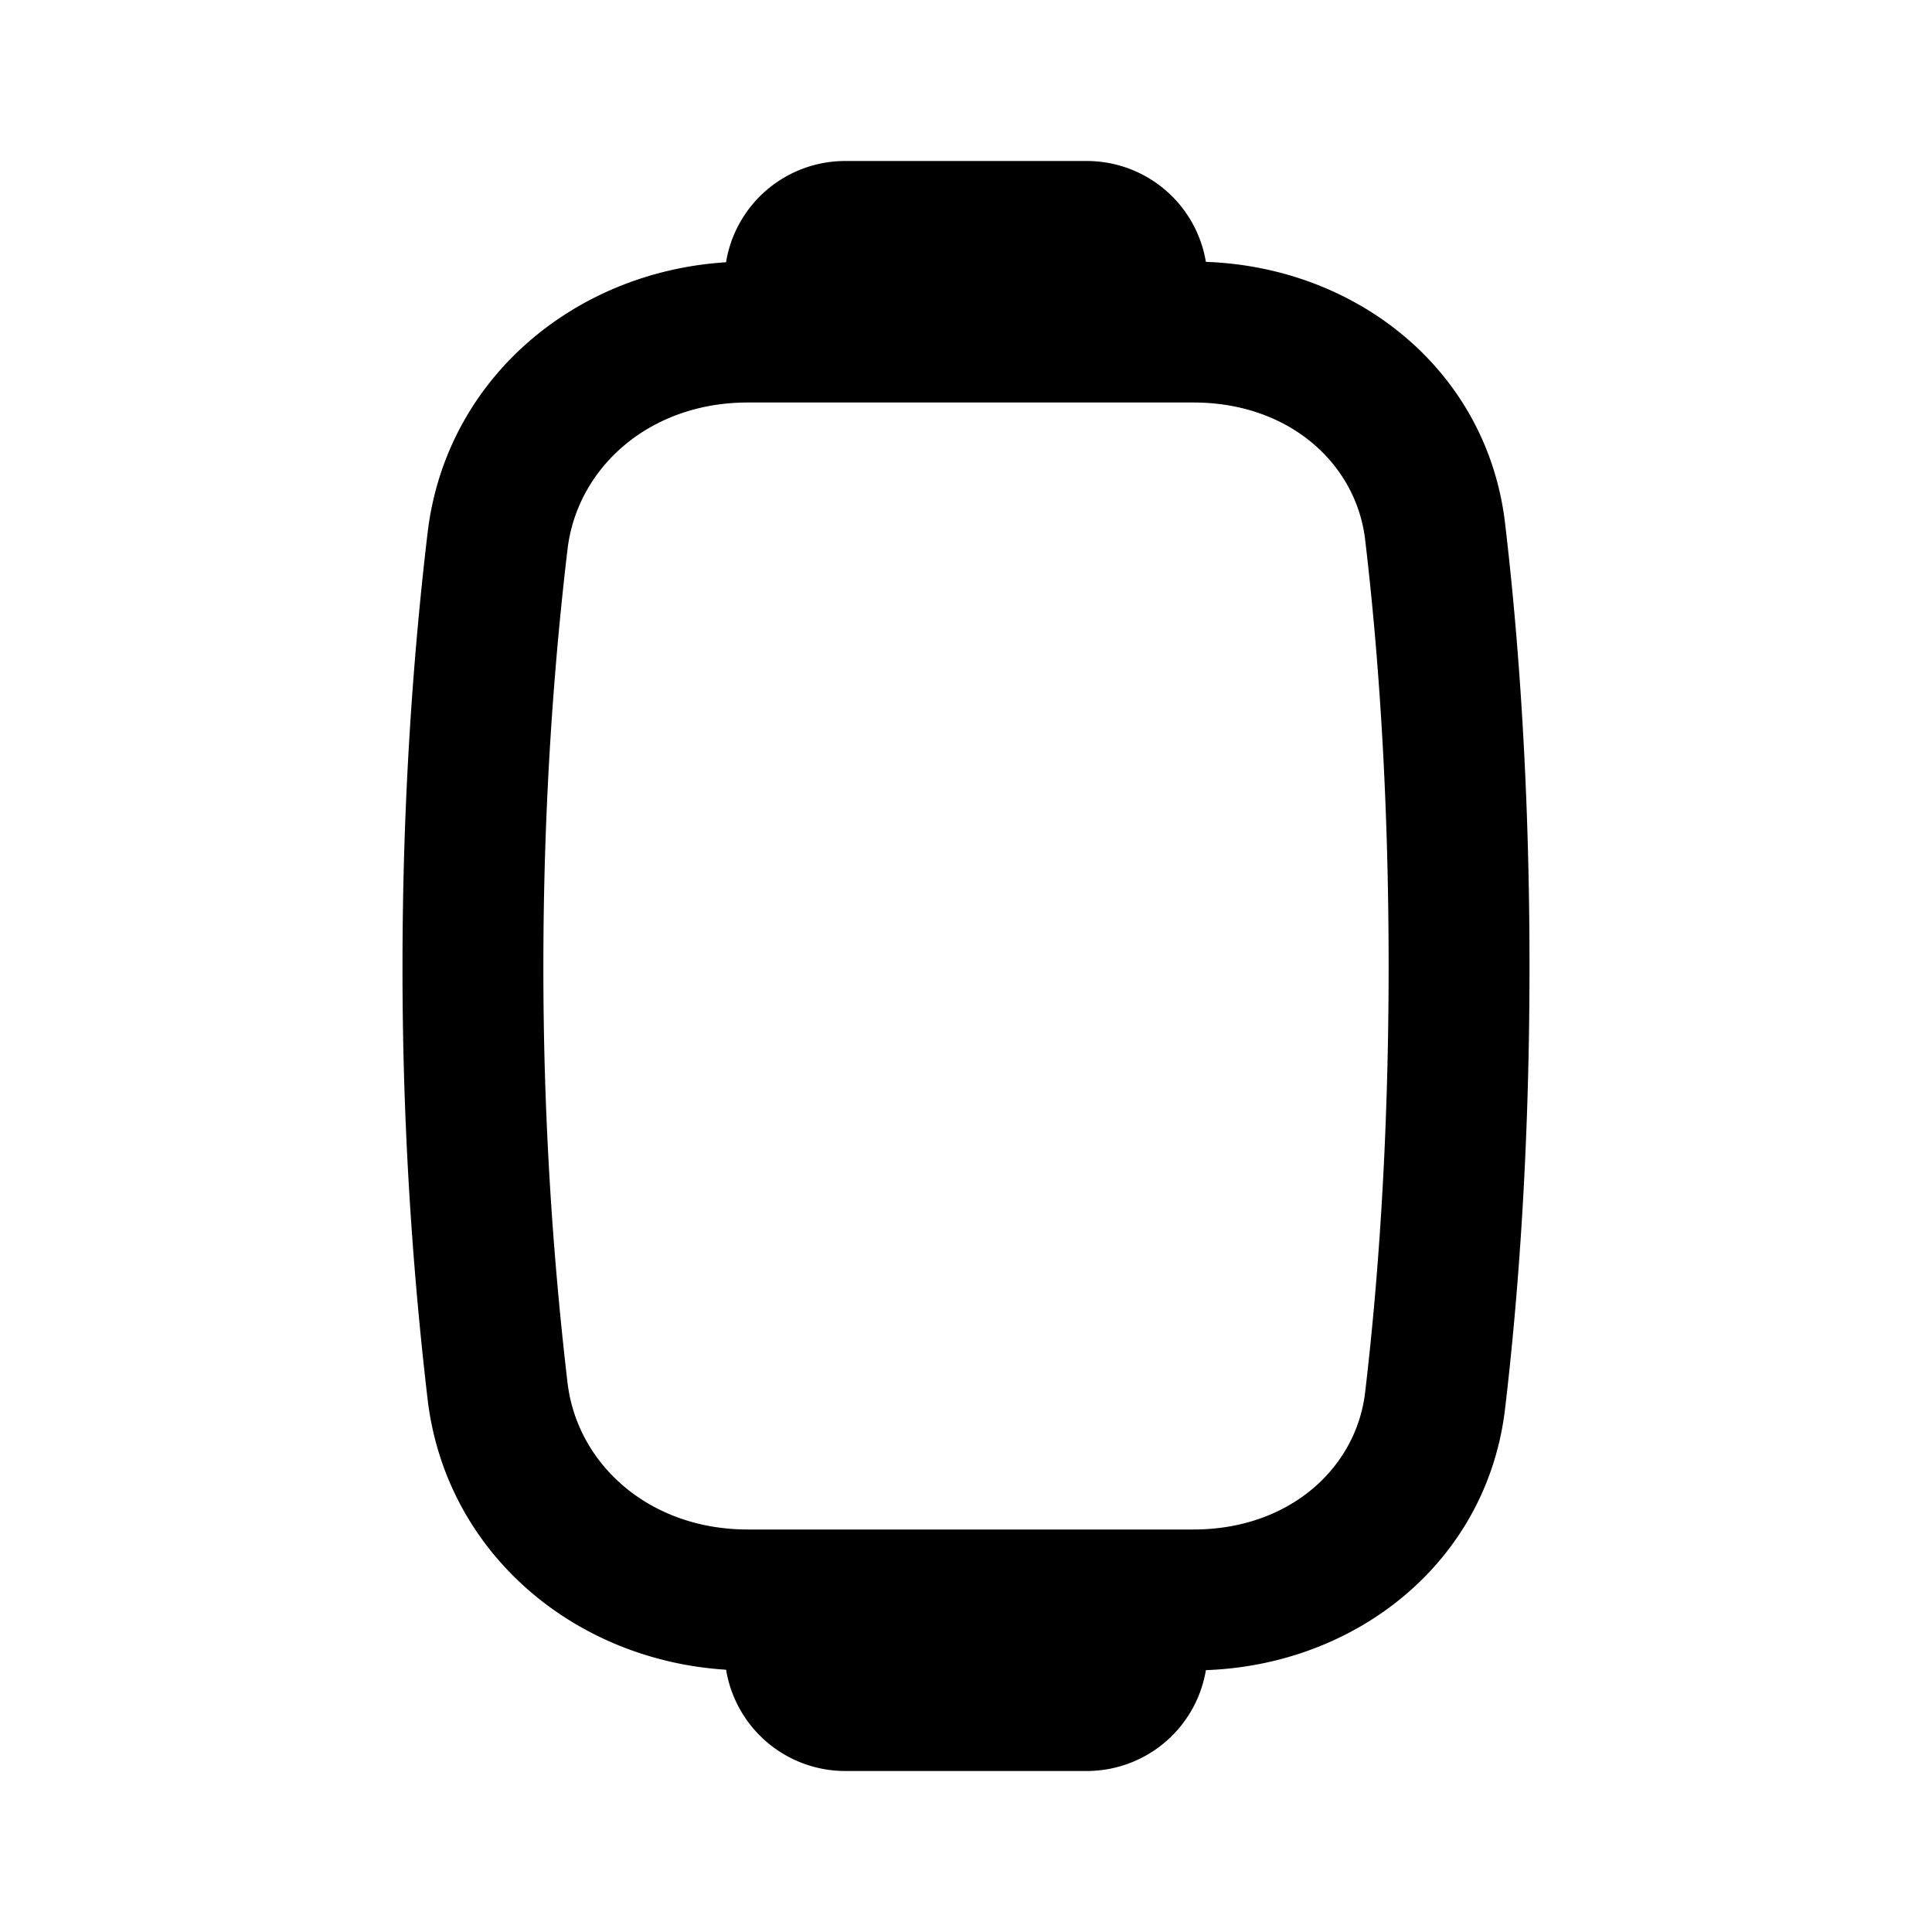 <svg xmlns="http://www.w3.org/2000/svg" width="24" height="24" fill="none" viewBox="0 0 24 24"><path fill="currentcolor" fill-rule="evenodd" d="M9.29 5h5.535c1.195 0 2.022.765 2.133 1.702.159 1.337.292 3.112.292 5.298s-.134 3.96-.292 5.298c-.111.937-.938 1.702-2.133 1.702H9.29c-1.228 0-2.12-.813-2.24-1.823A44.222 44.222 0 0 1 6.75 12c0-2.04.137-3.803.3-5.177C7.17 5.813 8.062 5 9.29 5Zm-.27 15.742c-1.891-.118-3.482-1.456-3.708-3.359A45.975 45.975 0 0 1 5 12c0-2.117.142-3.95.312-5.383.226-1.903 1.817-3.241 3.707-3.359A1.5 1.5 0 0 1 10.5 2h3a1.5 1.5 0 0 1 1.48 1.253c1.887.067 3.492 1.355 3.716 3.243C18.862 7.9 19 9.743 19 12c0 2.257-.138 4.101-.304 5.504-.224 1.888-1.83 3.176-3.716 3.243A1.5 1.5 0 0 1 13.5 22h-3a1.5 1.5 0 0 1-1.48-1.258Z" clip-rule="evenodd"/></svg>